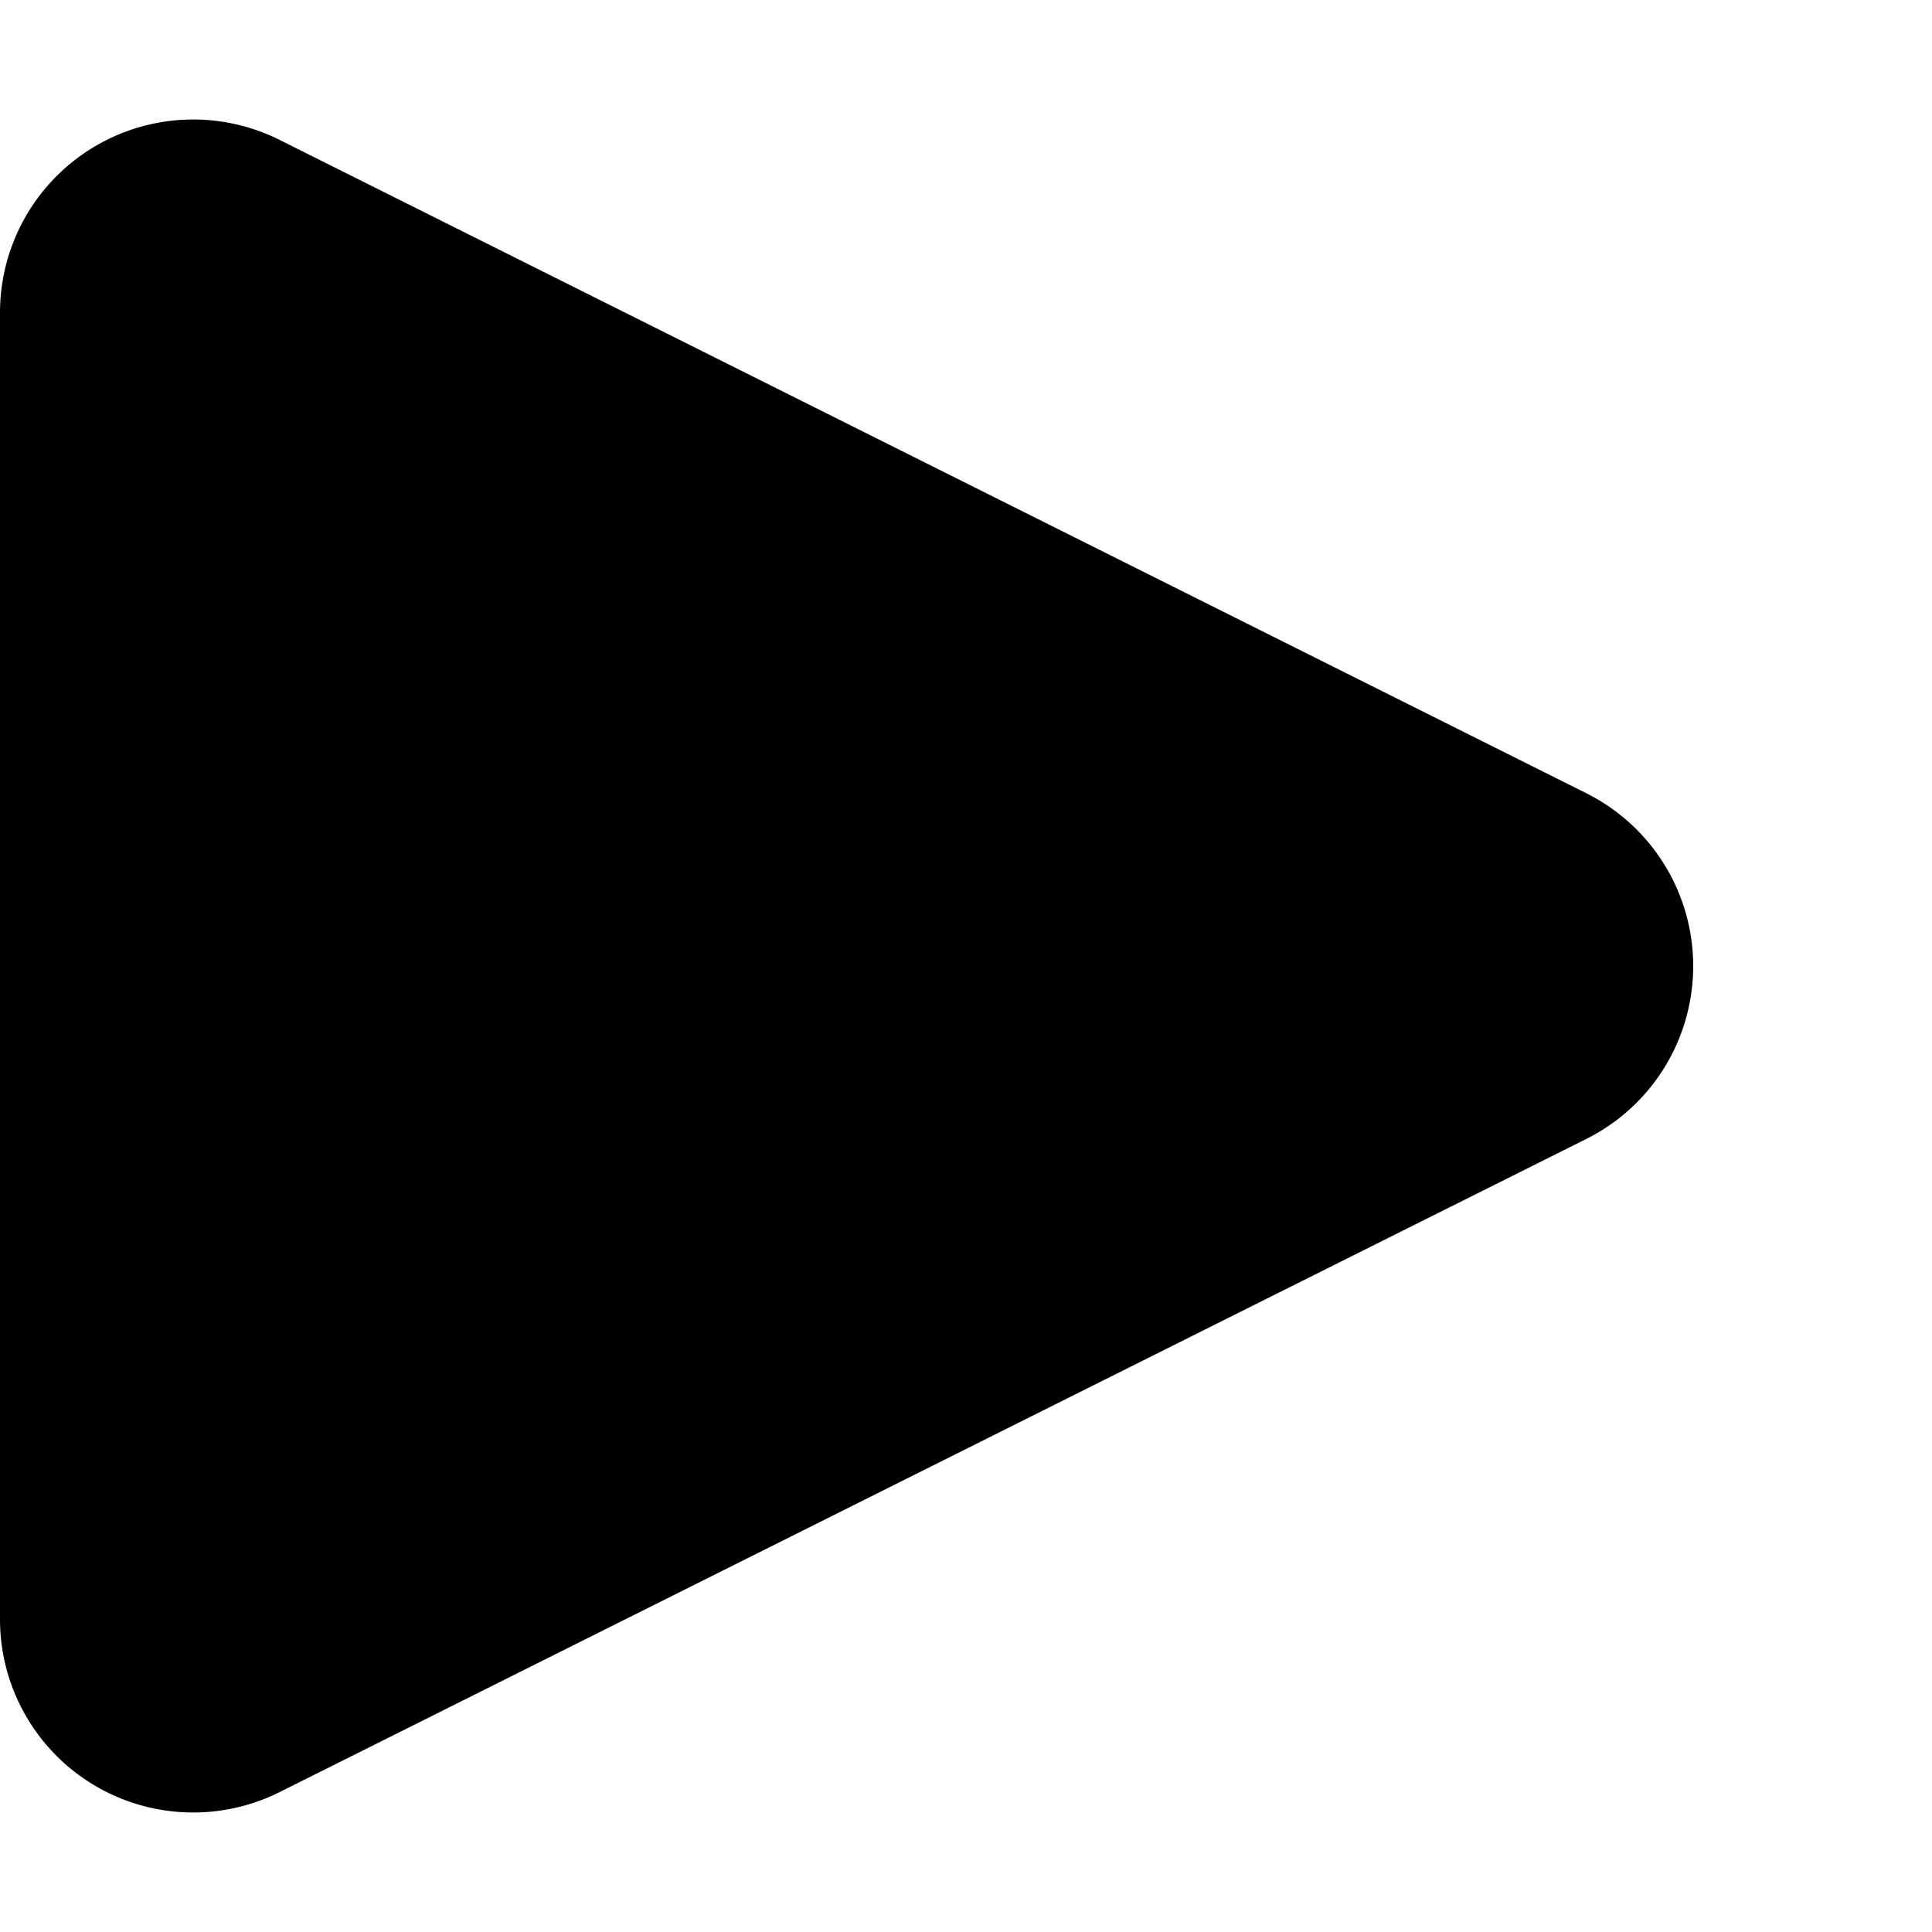 <svg xmlns="http://www.w3.org/2000/svg" width="10" height="10" viewBox="0 0 10 10"><path d="M4.106,1.789a1,1,0,0,1,1.789,0L9.276,8.553A1,1,0,0,1,8.382,10H1.618A1,1,0,0,1,.724,8.553Z" transform="translate(10) rotate(90)"/></svg>